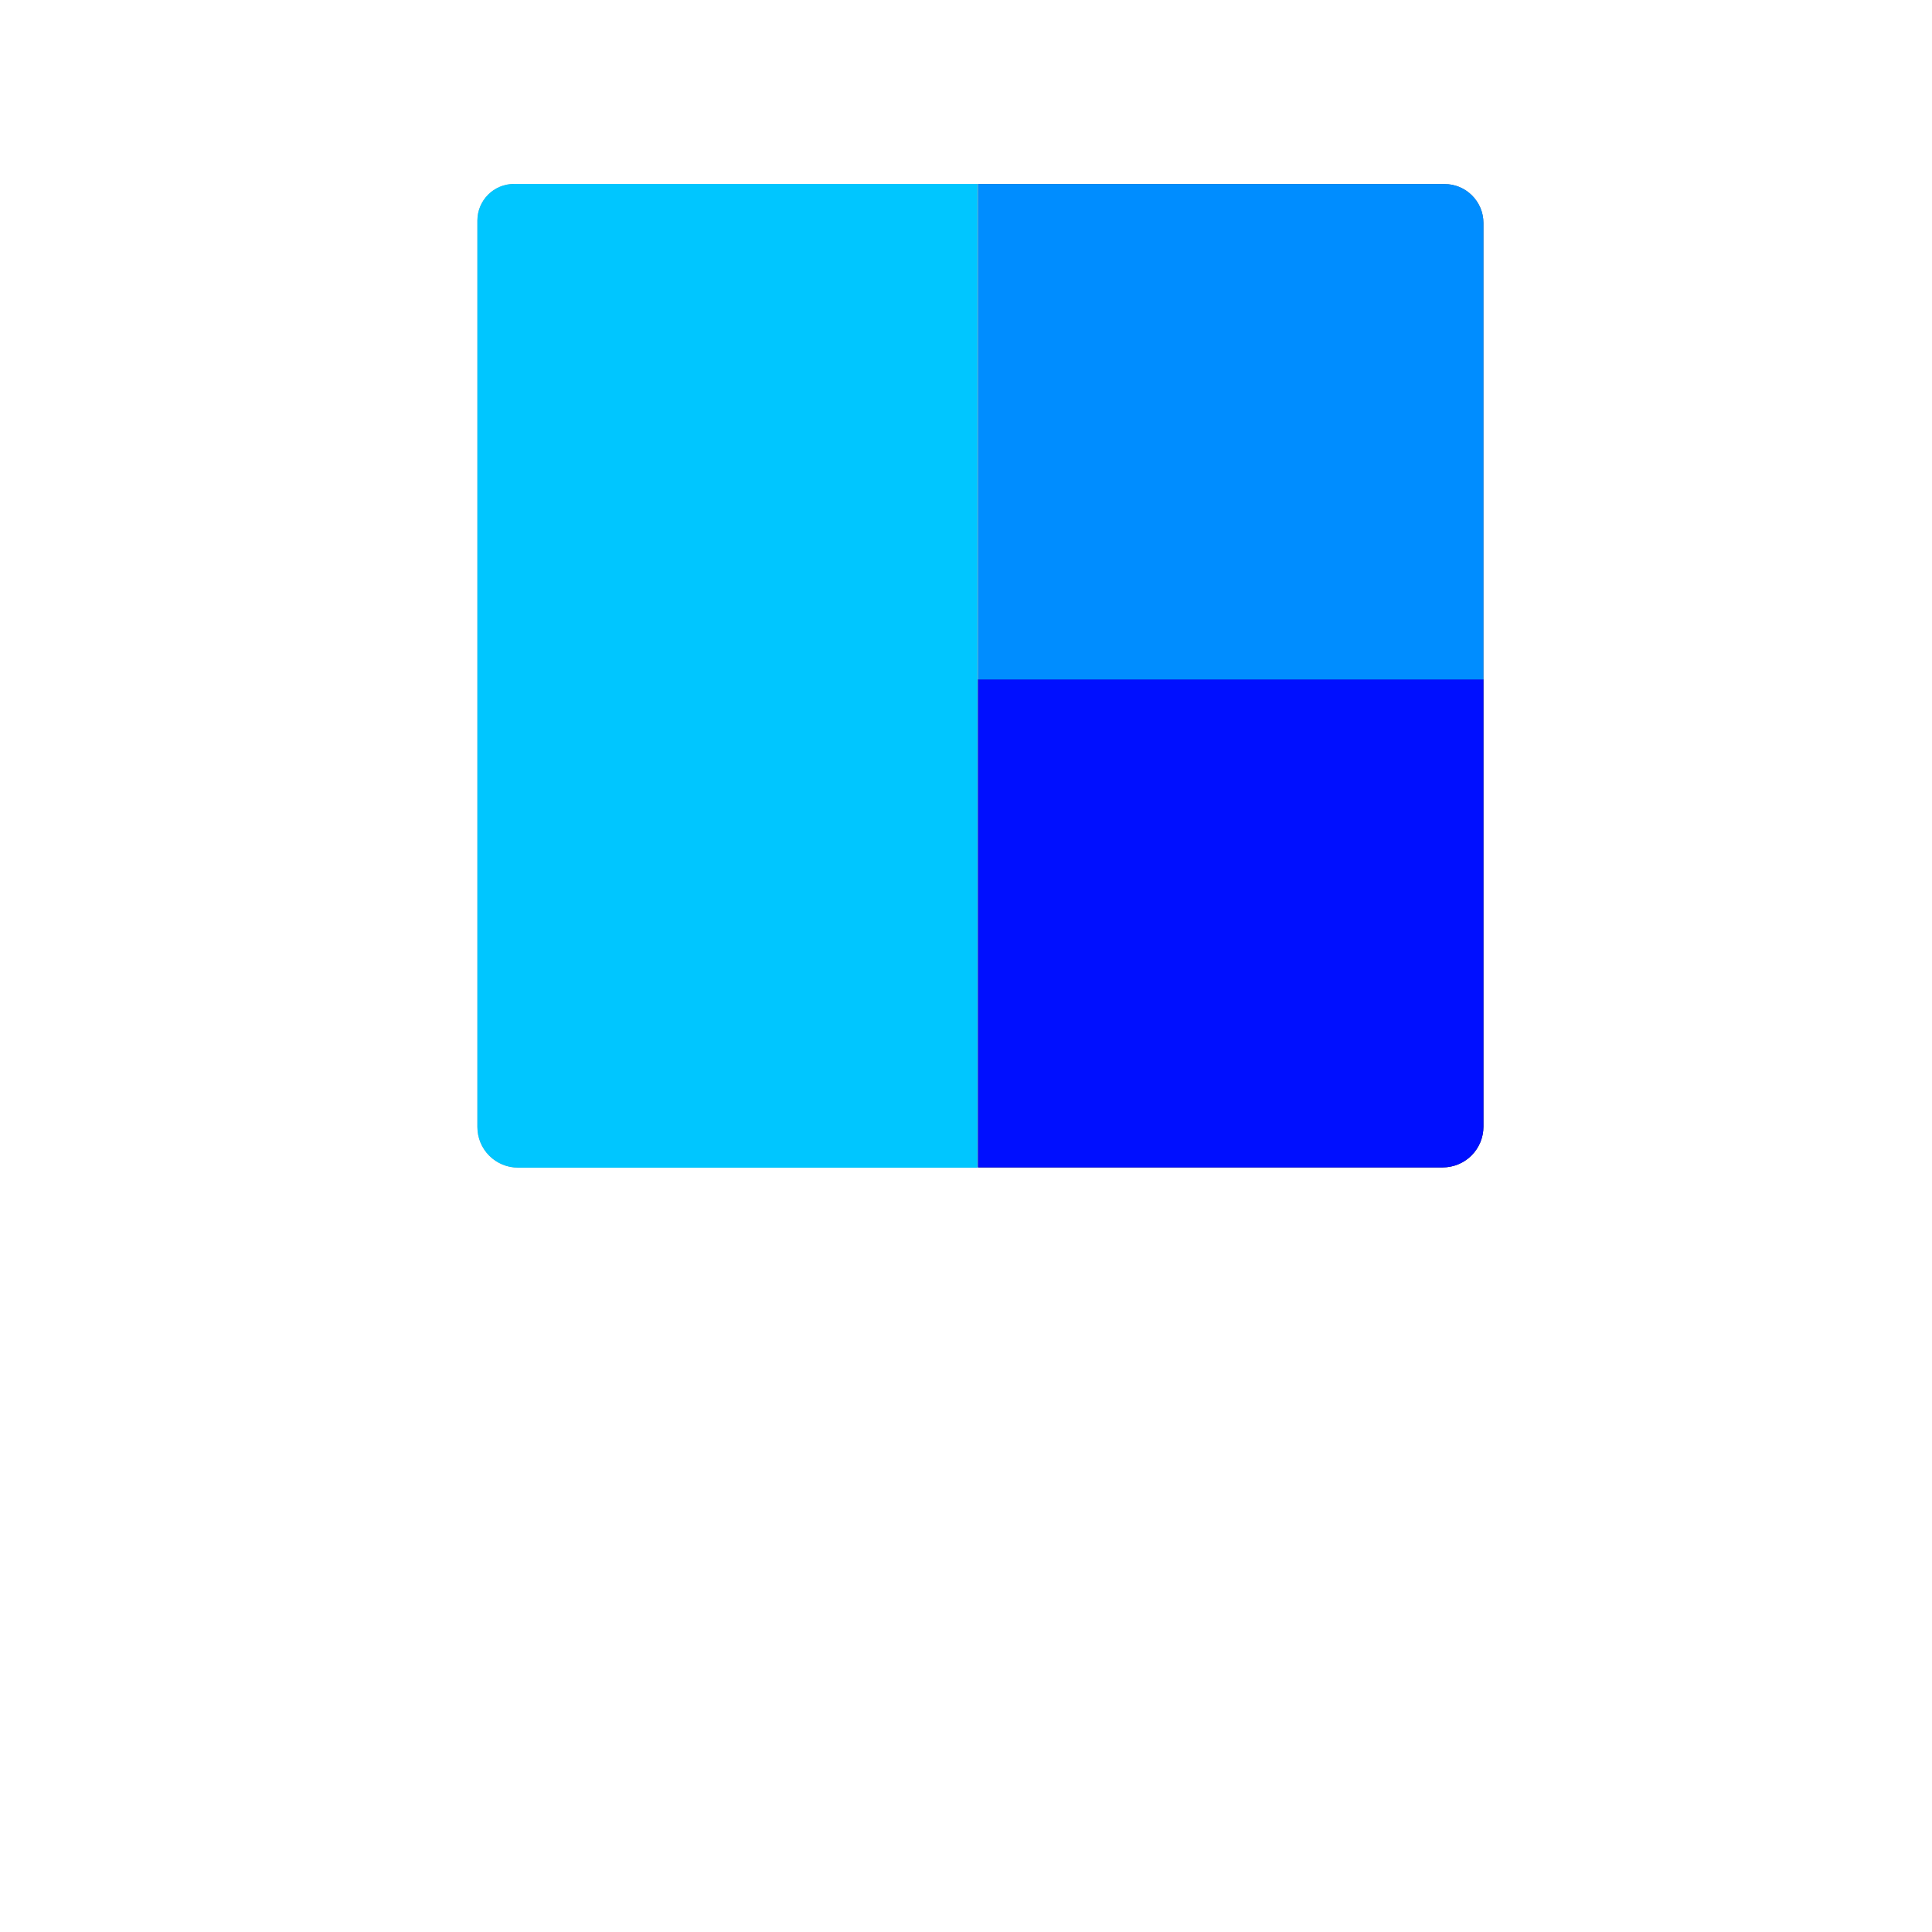 <?xml version="1.0" encoding="UTF-8" standalone="no"?>
<!DOCTYPE svg PUBLIC "-//W3C//DTD SVG 1.1//EN" "http://www.w3.org/Graphics/SVG/1.1/DTD/svg11.dtd">
<svg width="100%" height="100%" viewBox="0 0 256 256" version="1.1" xmlns="http://www.w3.org/2000/svg" xmlns:xlink="http://www.w3.org/1999/xlink" xml:space="preserve" xmlns:serif="http://www.serif.com/" style="fill-rule:evenodd;clip-rule:evenodd;stroke-linejoin:round;stroke-miterlimit:2;">
    <g id="Off" transform="matrix(1,0,0,1,1,15)">
        <g transform="matrix(0.556,0,0,1,20.189,-35.711)">
            <path d="M194.846,45.085L84.385,45.085C79.567,45.085 75.662,47.257 75.662,49.936C75.662,70.29 75.662,148.717 75.662,170.046C75.662,171.474 76.681,172.843 78.496,173.852C80.31,174.861 82.772,175.428 85.338,175.428L194.846,175.428L194.846,45.085Z" style="fill:rgb(164,164,164);"/>
        </g>
        <g transform="matrix(0.562,0,0,0.504,86.062,-13.336)">
            <path d="M194.846,55.33C194.846,49.672 190.734,45.085 185.662,45.085C157.725,45.085 75.662,45.085 75.662,45.085L75.662,175.428L194.846,175.428L194.846,55.33Z" style="fill:rgb(110,110,110);"/>
        </g>
        <g transform="matrix(0.562,0,0,0.496,86.062,52.678)">
            <path d="M194.846,45.085L75.662,45.085L75.662,175.428L185.226,175.428C187.777,175.428 190.224,174.28 192.028,172.237C193.832,170.194 194.846,167.423 194.846,164.533C194.846,133.201 194.846,45.085 194.846,45.085Z" style="fill:rgb(51,51,51);"/>
        </g>
    </g>
    <g id="On" transform="matrix(1,0,0,1,1,15)">
        <g transform="matrix(0.556,0,0,1,20.189,-35.711)">
            <path d="M194.846,45.085L84.385,45.085C79.567,45.085 75.662,47.257 75.662,49.936C75.662,70.29 75.662,148.717 75.662,170.046C75.662,171.474 76.681,172.843 78.496,173.852C80.31,174.861 82.772,175.428 85.338,175.428L194.846,175.428L194.846,45.085Z" style="fill:rgb(0,198,255);"/>
        </g>
        <g transform="matrix(0.562,0,0,0.504,86.062,-13.336)">
            <path d="M194.846,55.33C194.846,49.672 190.734,45.085 185.662,45.085C157.725,45.085 75.662,45.085 75.662,45.085L75.662,175.428L194.846,175.428L194.846,55.33Z" style="fill:rgb(0,141,255);"/>
        </g>
        <g transform="matrix(0.562,0,0,0.496,86.062,52.678)">
            <path d="M194.846,45.085L75.662,45.085L75.662,175.428L185.226,175.428C187.777,175.428 190.224,174.28 192.028,172.237C193.832,170.194 194.846,167.423 194.846,164.533C194.846,133.201 194.846,45.085 194.846,45.085Z" style="fill:rgb(0,15,255);"/>
        </g>
    </g>
</svg>
